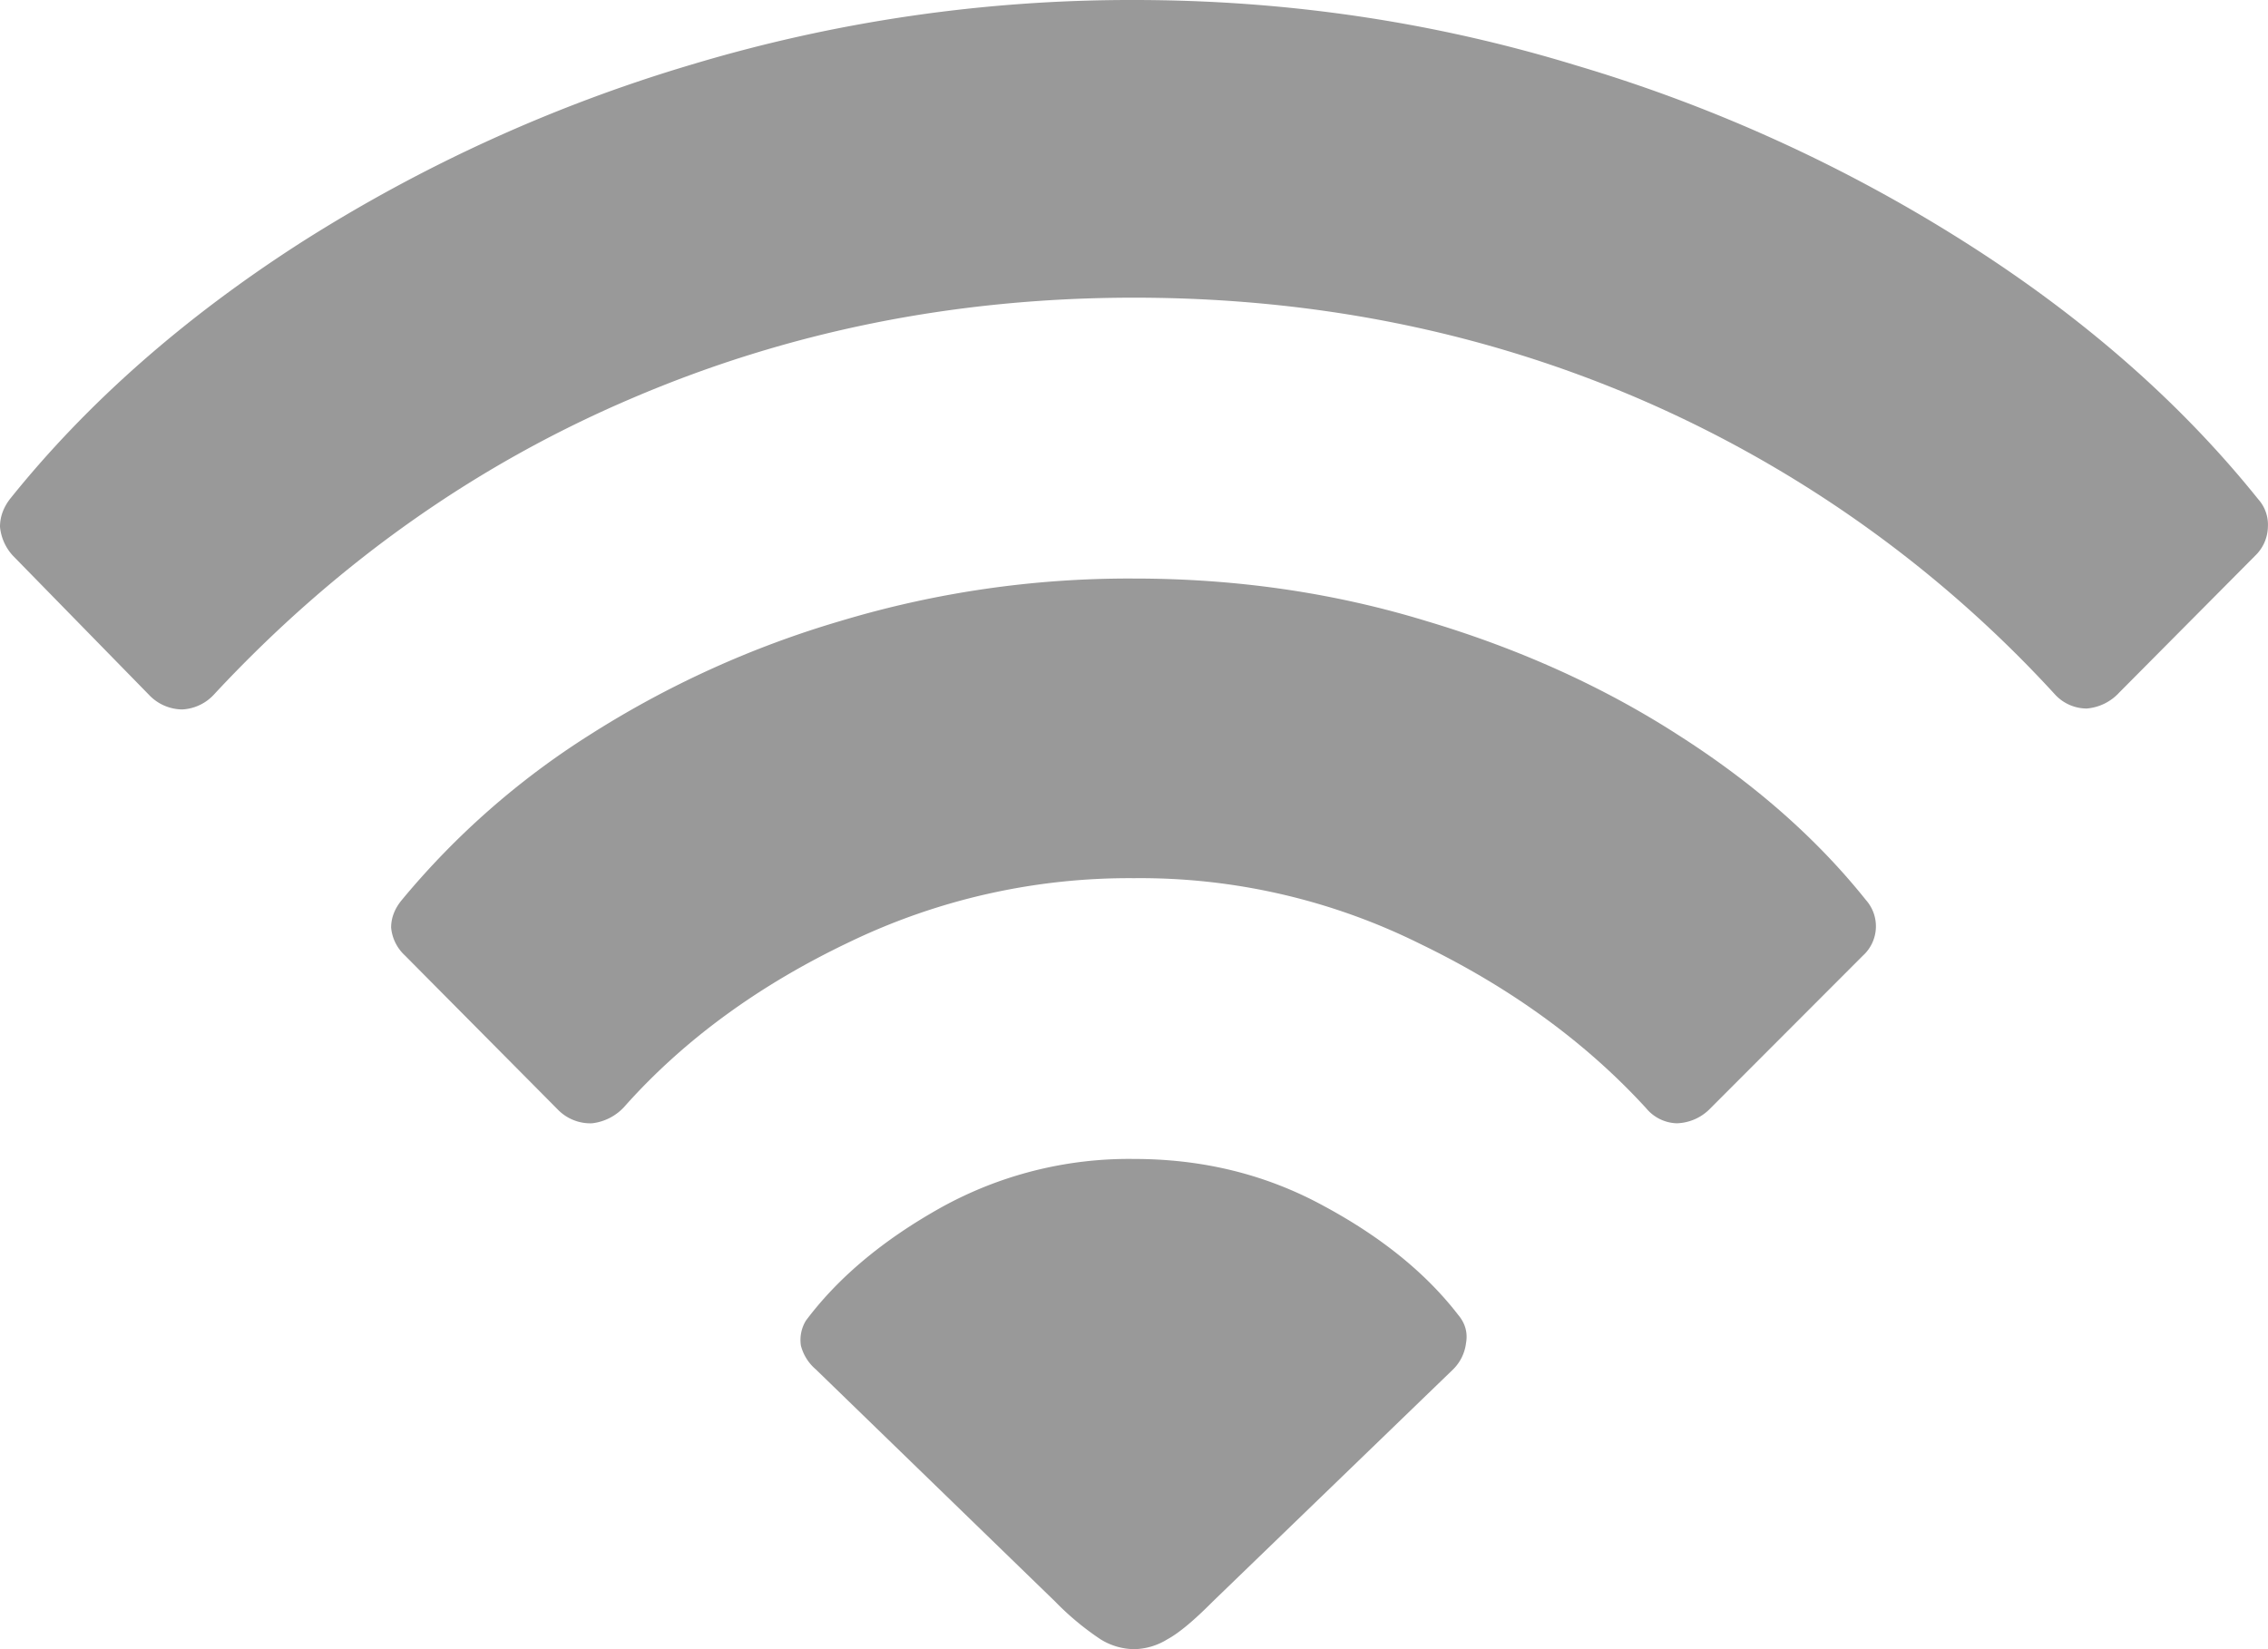<svg width="22" height="16" viewBox="0 0 22 16" fill="none" xmlns="http://www.w3.org/2000/svg"><path d="M11 16a.63.63 0 0 1-.325-.096 2.7 2.7 0 0 1-.44-.366l-2.322-2.253a.45.45 0 0 1-.144-.23.36.36 0 0 1 .048-.242q.468-.626 1.31-1.097A3.76 3.76 0 0 1 11 11.244q1.003 0 1.835.453.84.451 1.309 1.059.105.124.076.279a.43.43 0 0 1-.124.25l-2.332 2.253q-.277.279-.44.366A.63.63 0 0 1 11 16m-5.591-5.237L3.928 9.27A.42.42 0 0 1 3.794 9q0-.144.105-.27a7.7 7.7 0 0 1 1.816-1.597 9.5 9.5 0 0 1 2.437-1.108A9.7 9.7 0 0 1 11 5.613q1.49 0 2.838.413 1.357.405 2.446 1.108 1.1.702 1.816 1.598a.384.384 0 0 1-.029.539l-1.48 1.482a.47.47 0 0 1-.326.145.4.4 0 0 1-.296-.145q-.88-.962-2.198-1.598A6.1 6.1 0 0 0 11 8.52a6.25 6.25 0 0 0-2.753.616q-1.318.626-2.179 1.588a.5.5 0 0 1-.325.174.44.44 0 0 1-.334-.135M1.443 6.739.124 5.39A.48.48 0 0 1 0 5.111q0-.143.096-.269Q1.214 3.447 2.924 2.35A15 15 0 0 1 6.71.626 14.8 14.8 0 0 1 10.999 0q2.218 0 4.291.635a15 15 0 0 1 3.785 1.724q1.71 1.088 2.829 2.483a.37.37 0 0 1 .095.27.4.4 0 0 1-.124.28L20.556 6.72a.48.48 0 0 1-.315.154.42.42 0 0 1-.306-.135 11.8 11.8 0 0 0-4.033-2.869Q13.618 2.888 11 2.888q-2.6 0-4.884.982-2.274.972-4.033 2.86a.45.45 0 0 1-.315.153.45.45 0 0 1-.325-.144" fill="#999"/></svg>